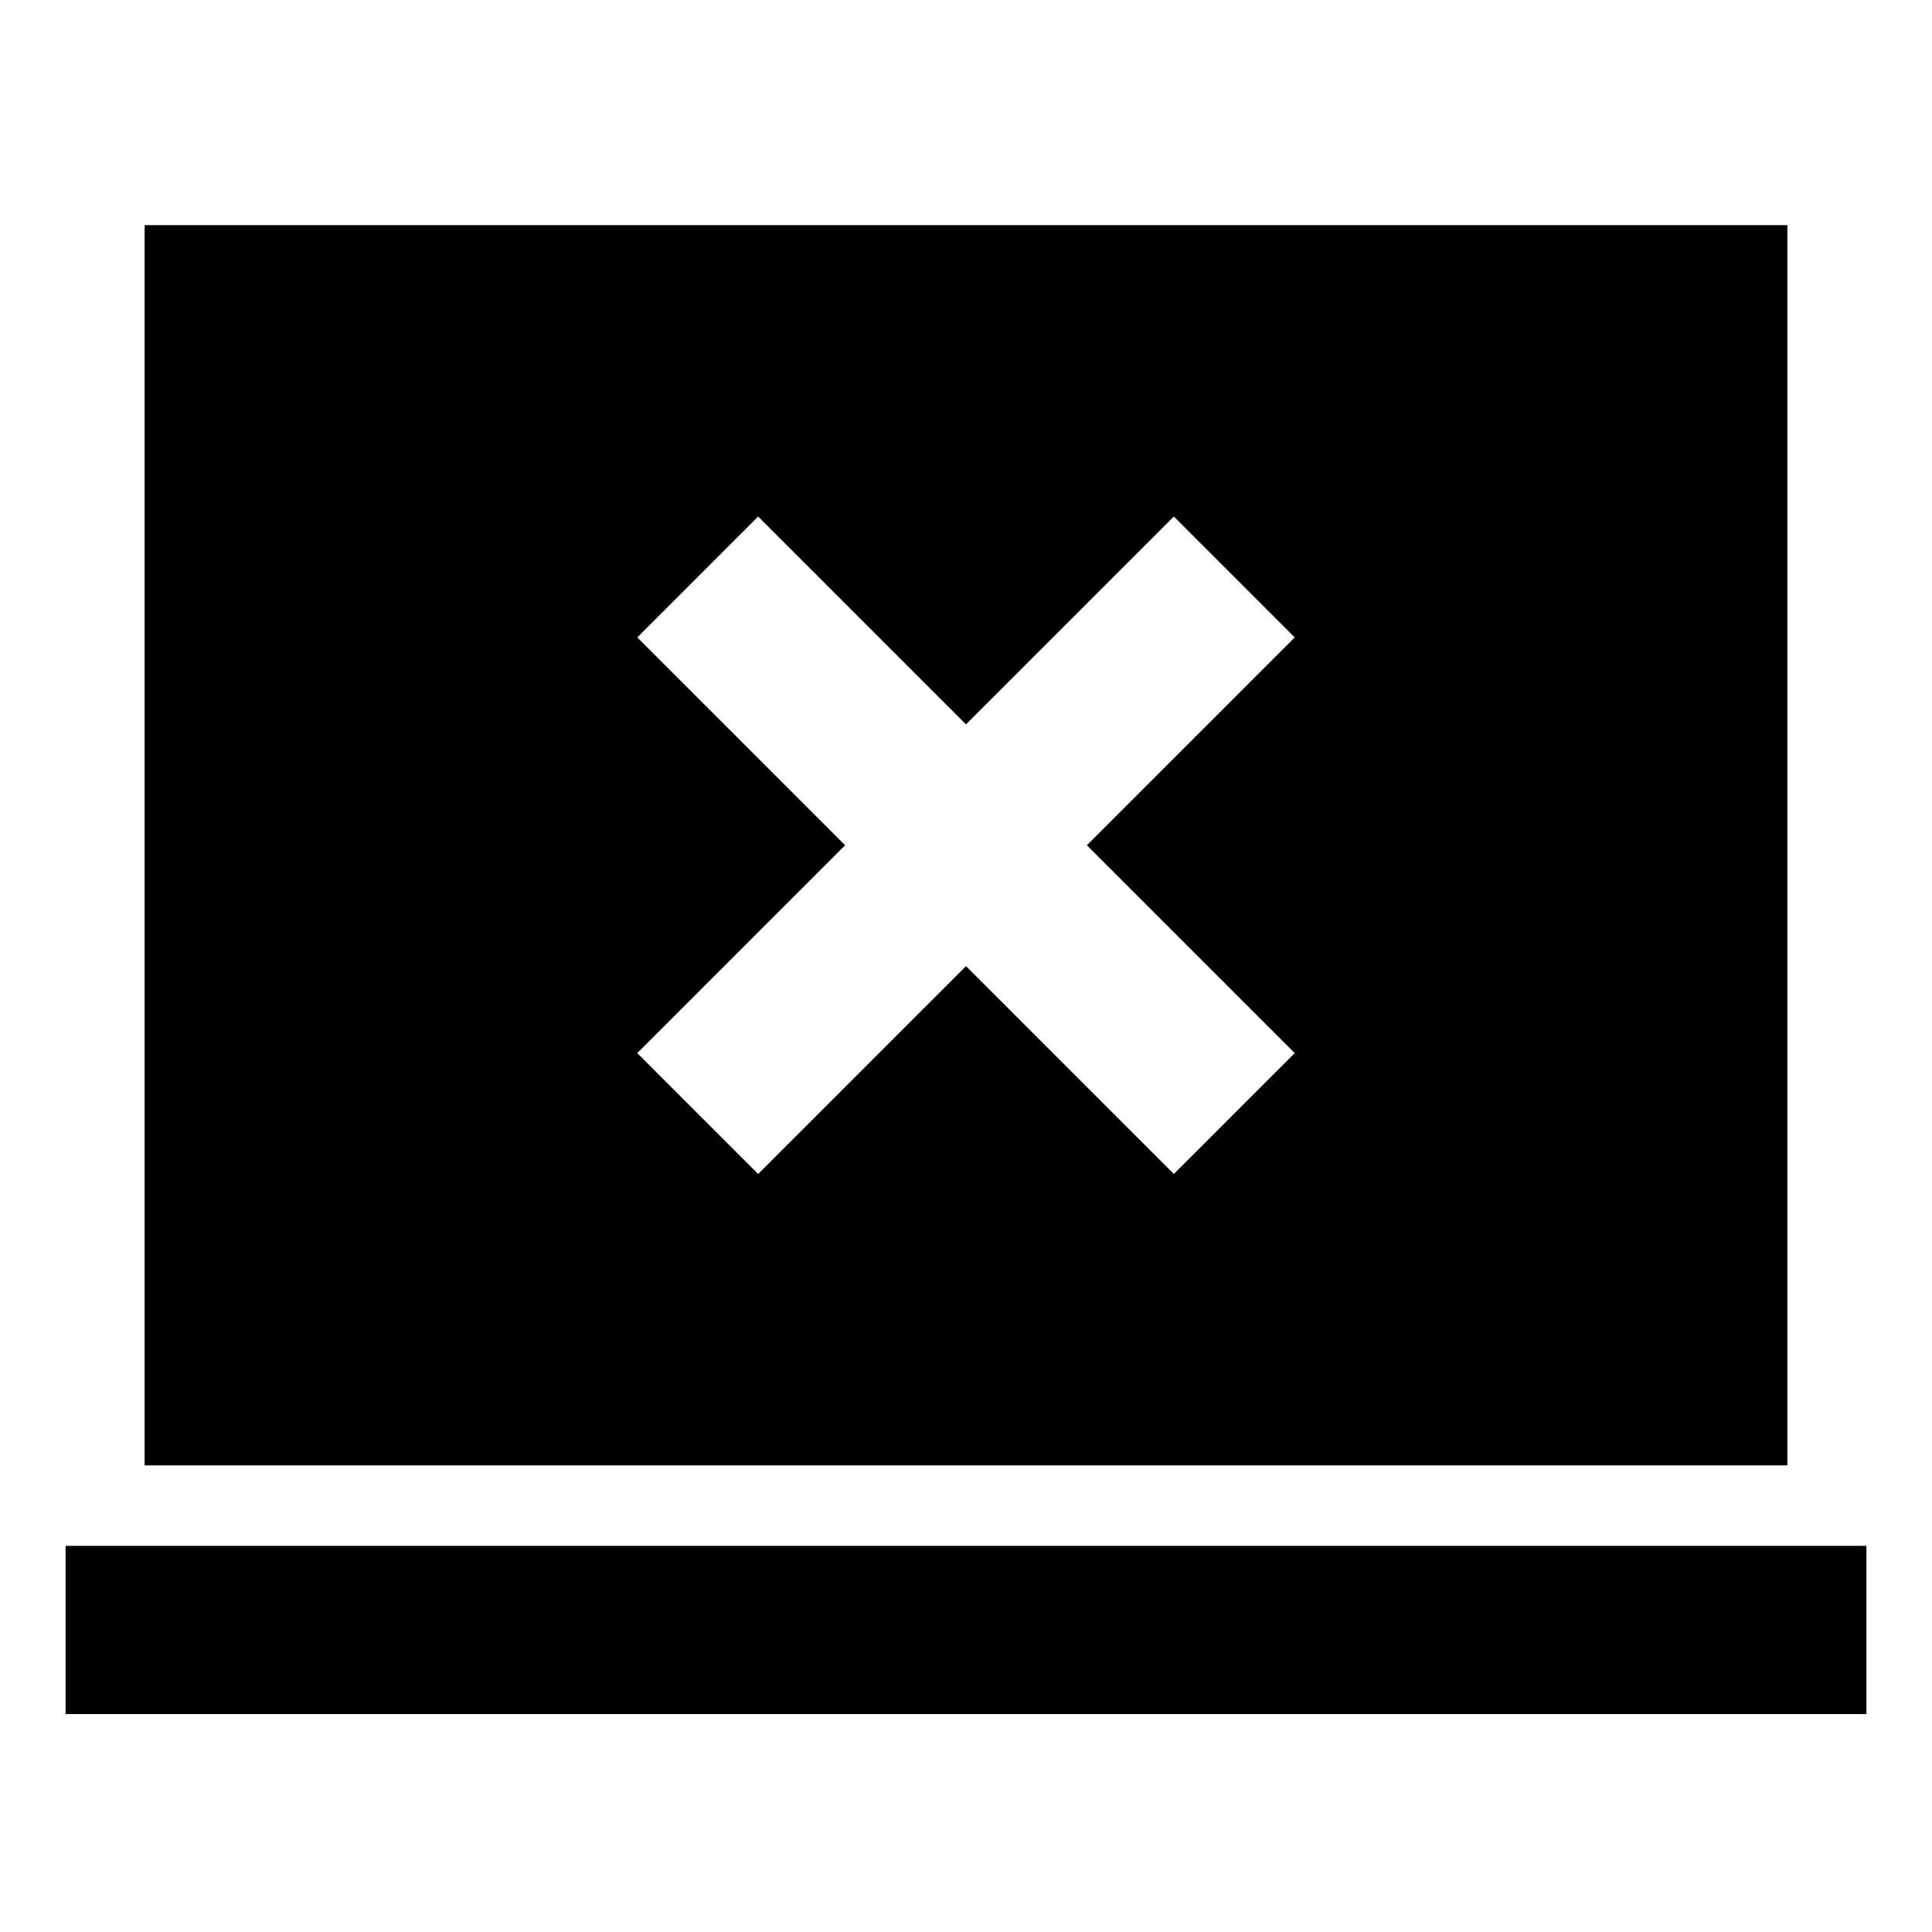 <svg xmlns="http://www.w3.org/2000/svg" height="24" viewBox="0 -960 960 960" width="24"><path d="M376.72-376.65 480-479.93l103.28 103.28 60.07-60.07L540.07-540l103.28-103.28-60.07-60.07L480-600.07 376.72-703.35l-60.07 60.07L419.93-540 316.65-436.72l60.07 60.07ZM32.59-108.28v-83.59h894.82v83.59H32.59Zm39.28-123.59v-616.26h816.26v616.26H71.87Z"/></svg>